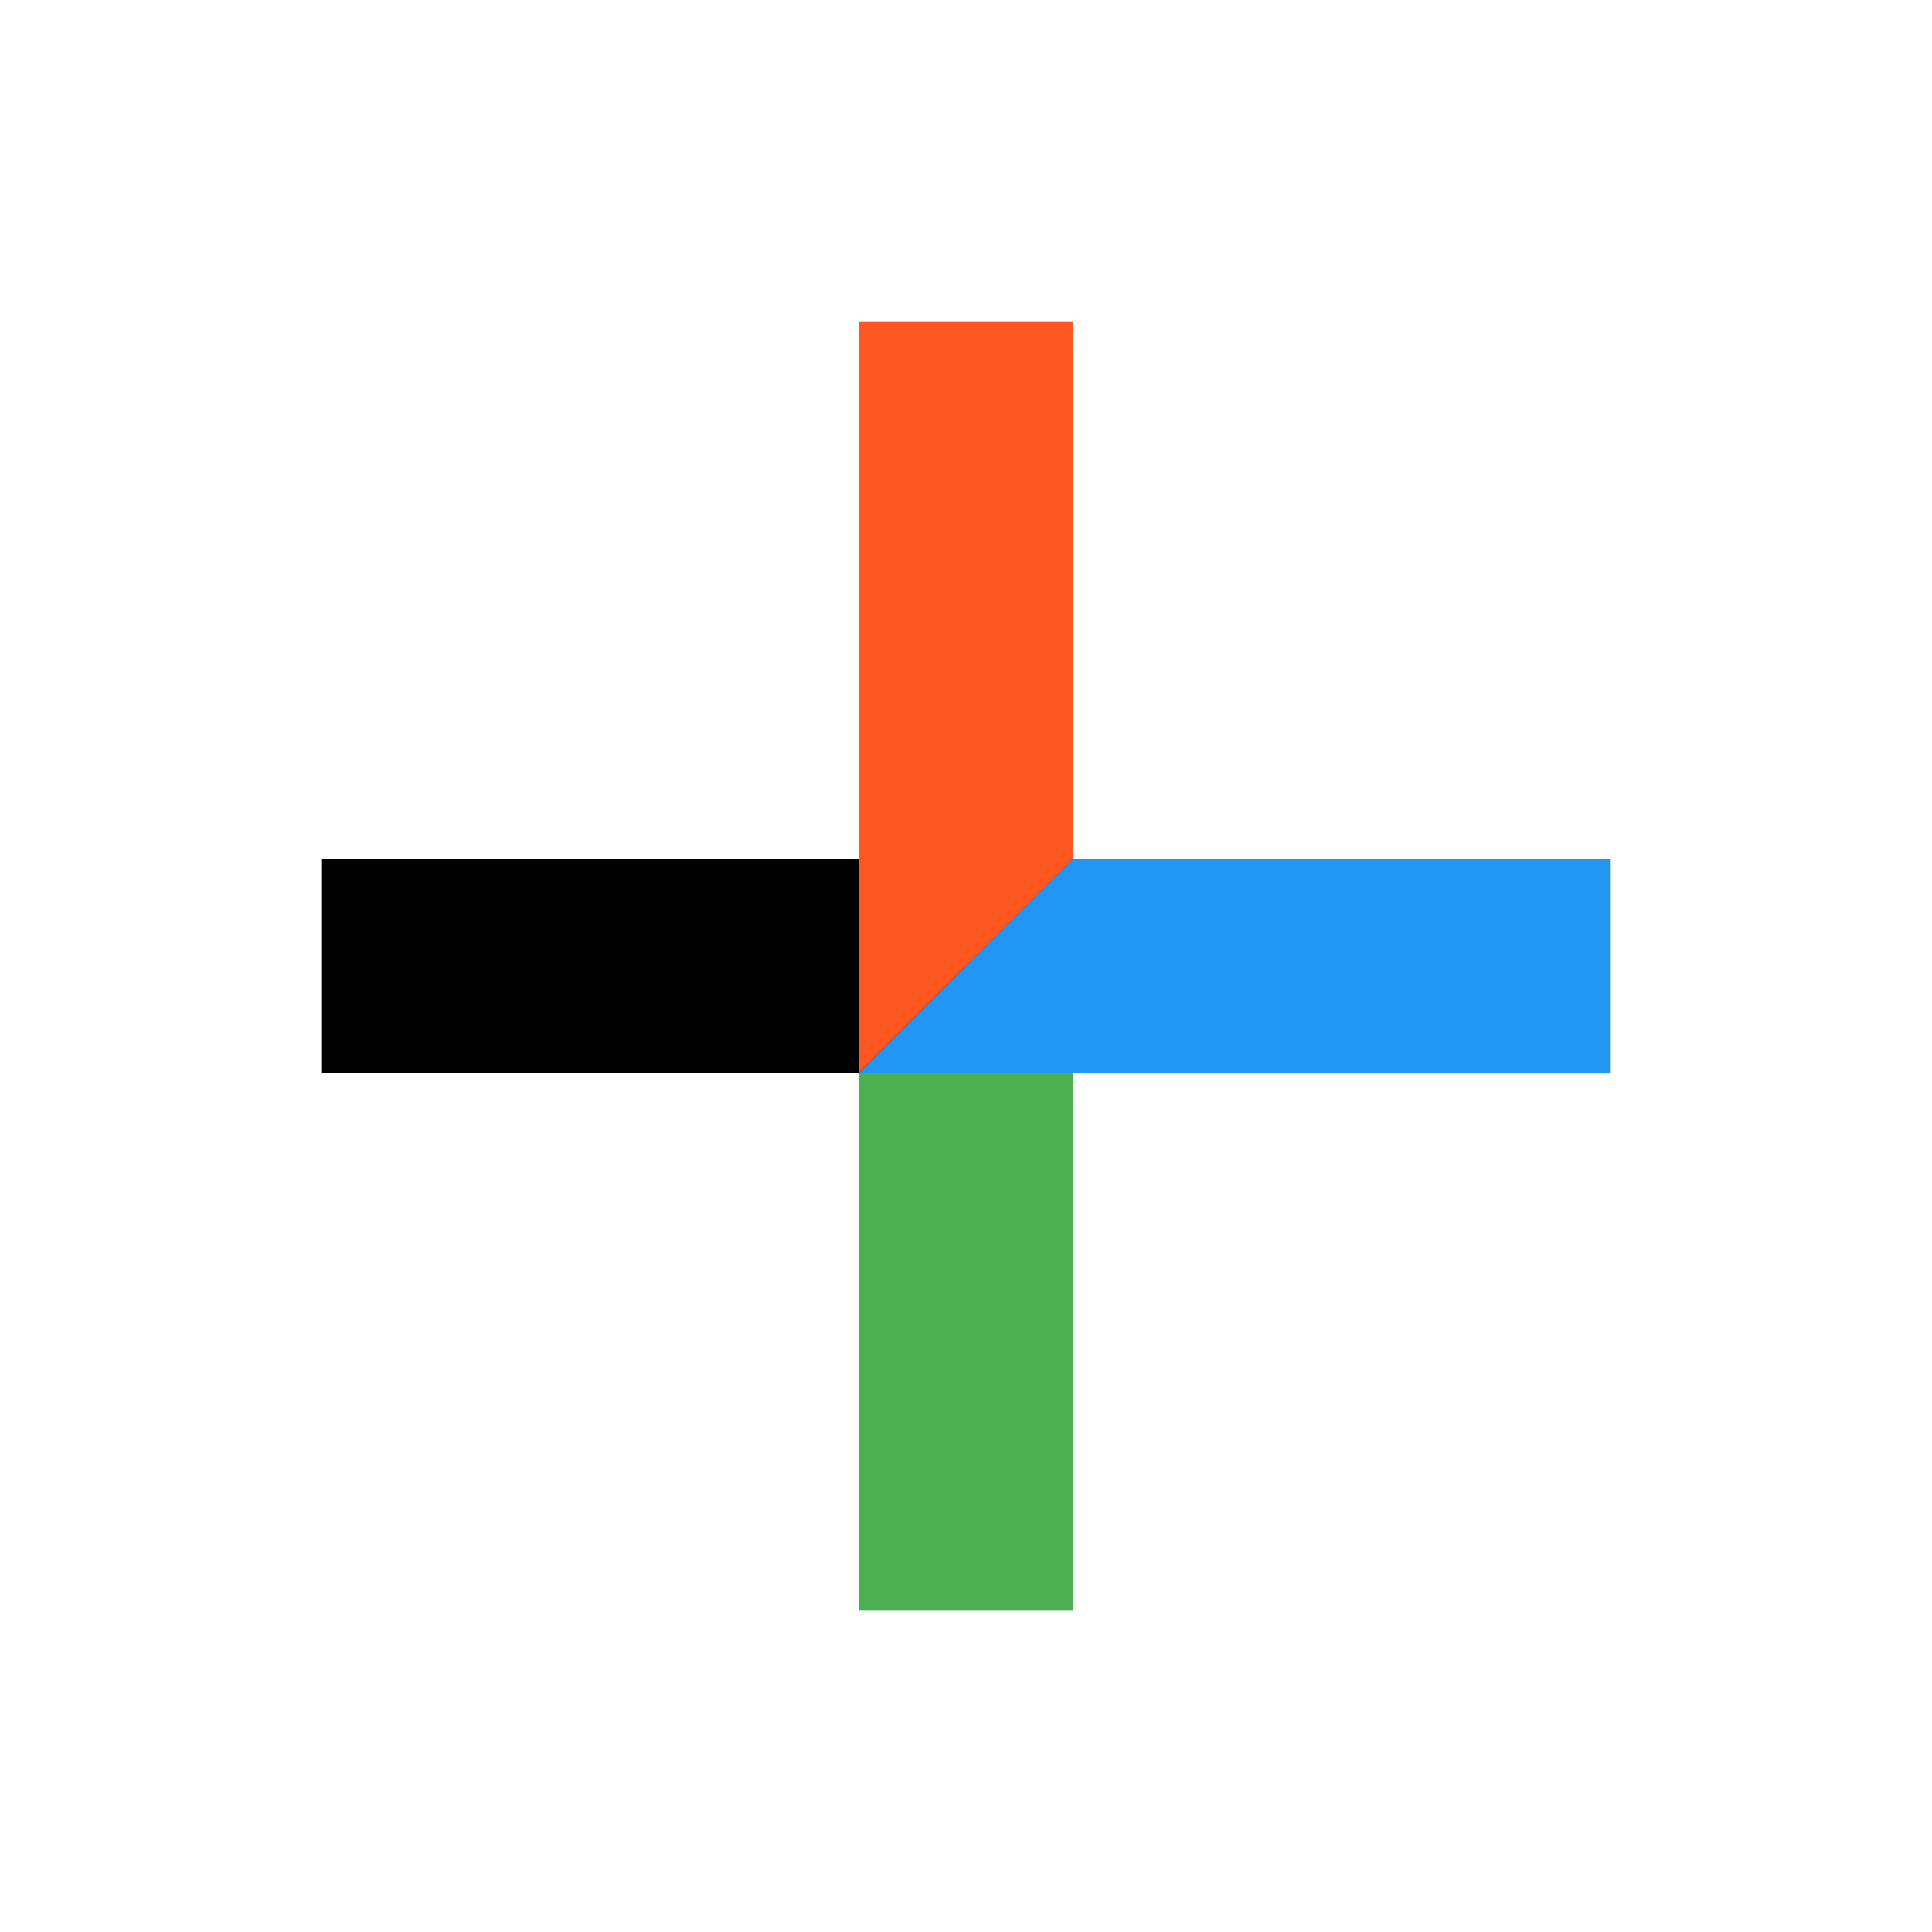 <svg xmlns="http://www.w3.org/2000/svg" width="36" height="36" viewBox="0 0 36 36" className="-ml-3 mr-3">
  <path fill="#4CAF50" d="M16 16v14h4V20z"></path> {/* Green */}
  <path fill="#2196F3" d="M30 16H20l-4 4h14z"></path> {/* Blue */}
  <path fill="#000000" d="M6 16v4h10l4-4z"></path> {/* Black */}
  <path fill="#FF5722" d="M20 16V6h-4v14z"></path> {/* Orange */}
  <path fill="none" d="M0 0h36v36H0z"></path>
</svg>
